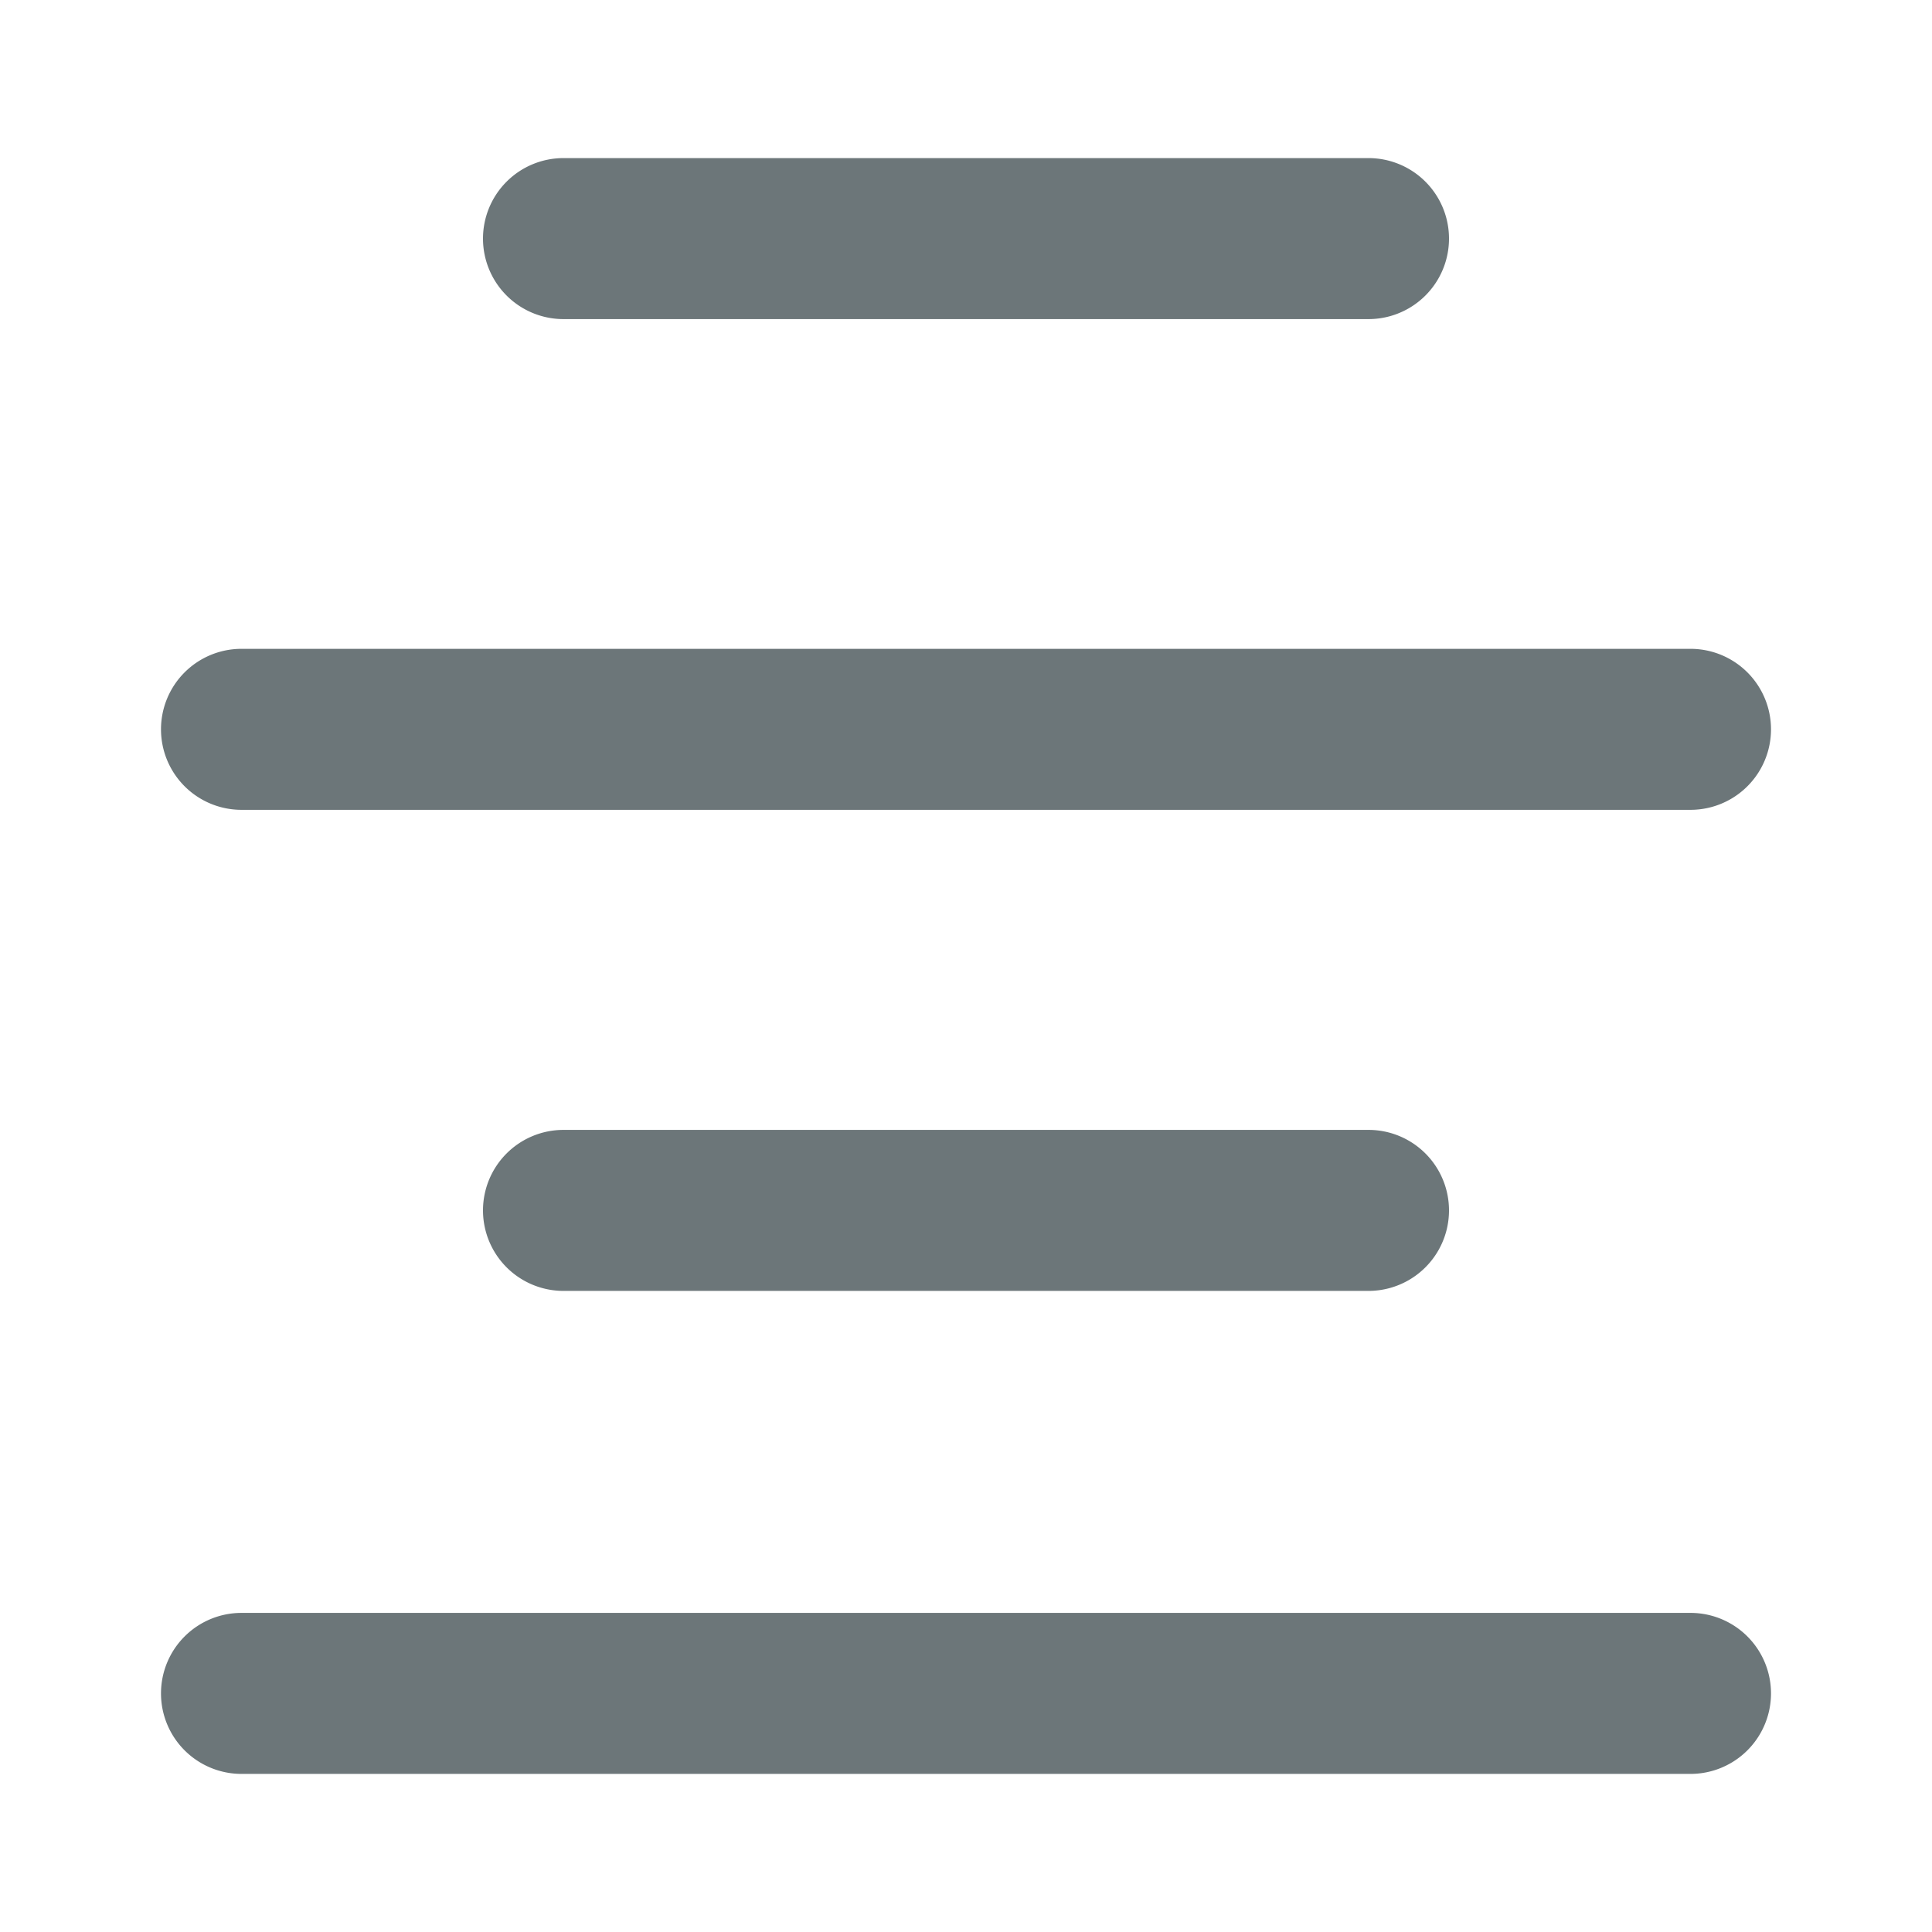 <svg xmlns="http://www.w3.org/2000/svg" width="24" height="24" fill="none" viewBox="0 0 24 24">
  <path fill="#6C7679" fill-rule="evenodd" d="M6 15.036a1 1 0 0 1 1-1h10a1 1 0 1 1 0 2H7a1 1 0 0 1-1-1Zm-4 6a1 1 0 0 1 1-1h18a1 1 0 1 1 0 2H3a1 1 0 0 1-1-1ZM2 9.06a1 1 0 0 1 1-1h18a1 1 0 1 1 0 2H3a1 1 0 0 1-1-1Zm4-6.096a1 1 0 0 1 1-1h10a1 1 0 1 1 0 2H7a1 1 0 0 1-1-1Z" clip-rule="evenodd"/>
</svg>
